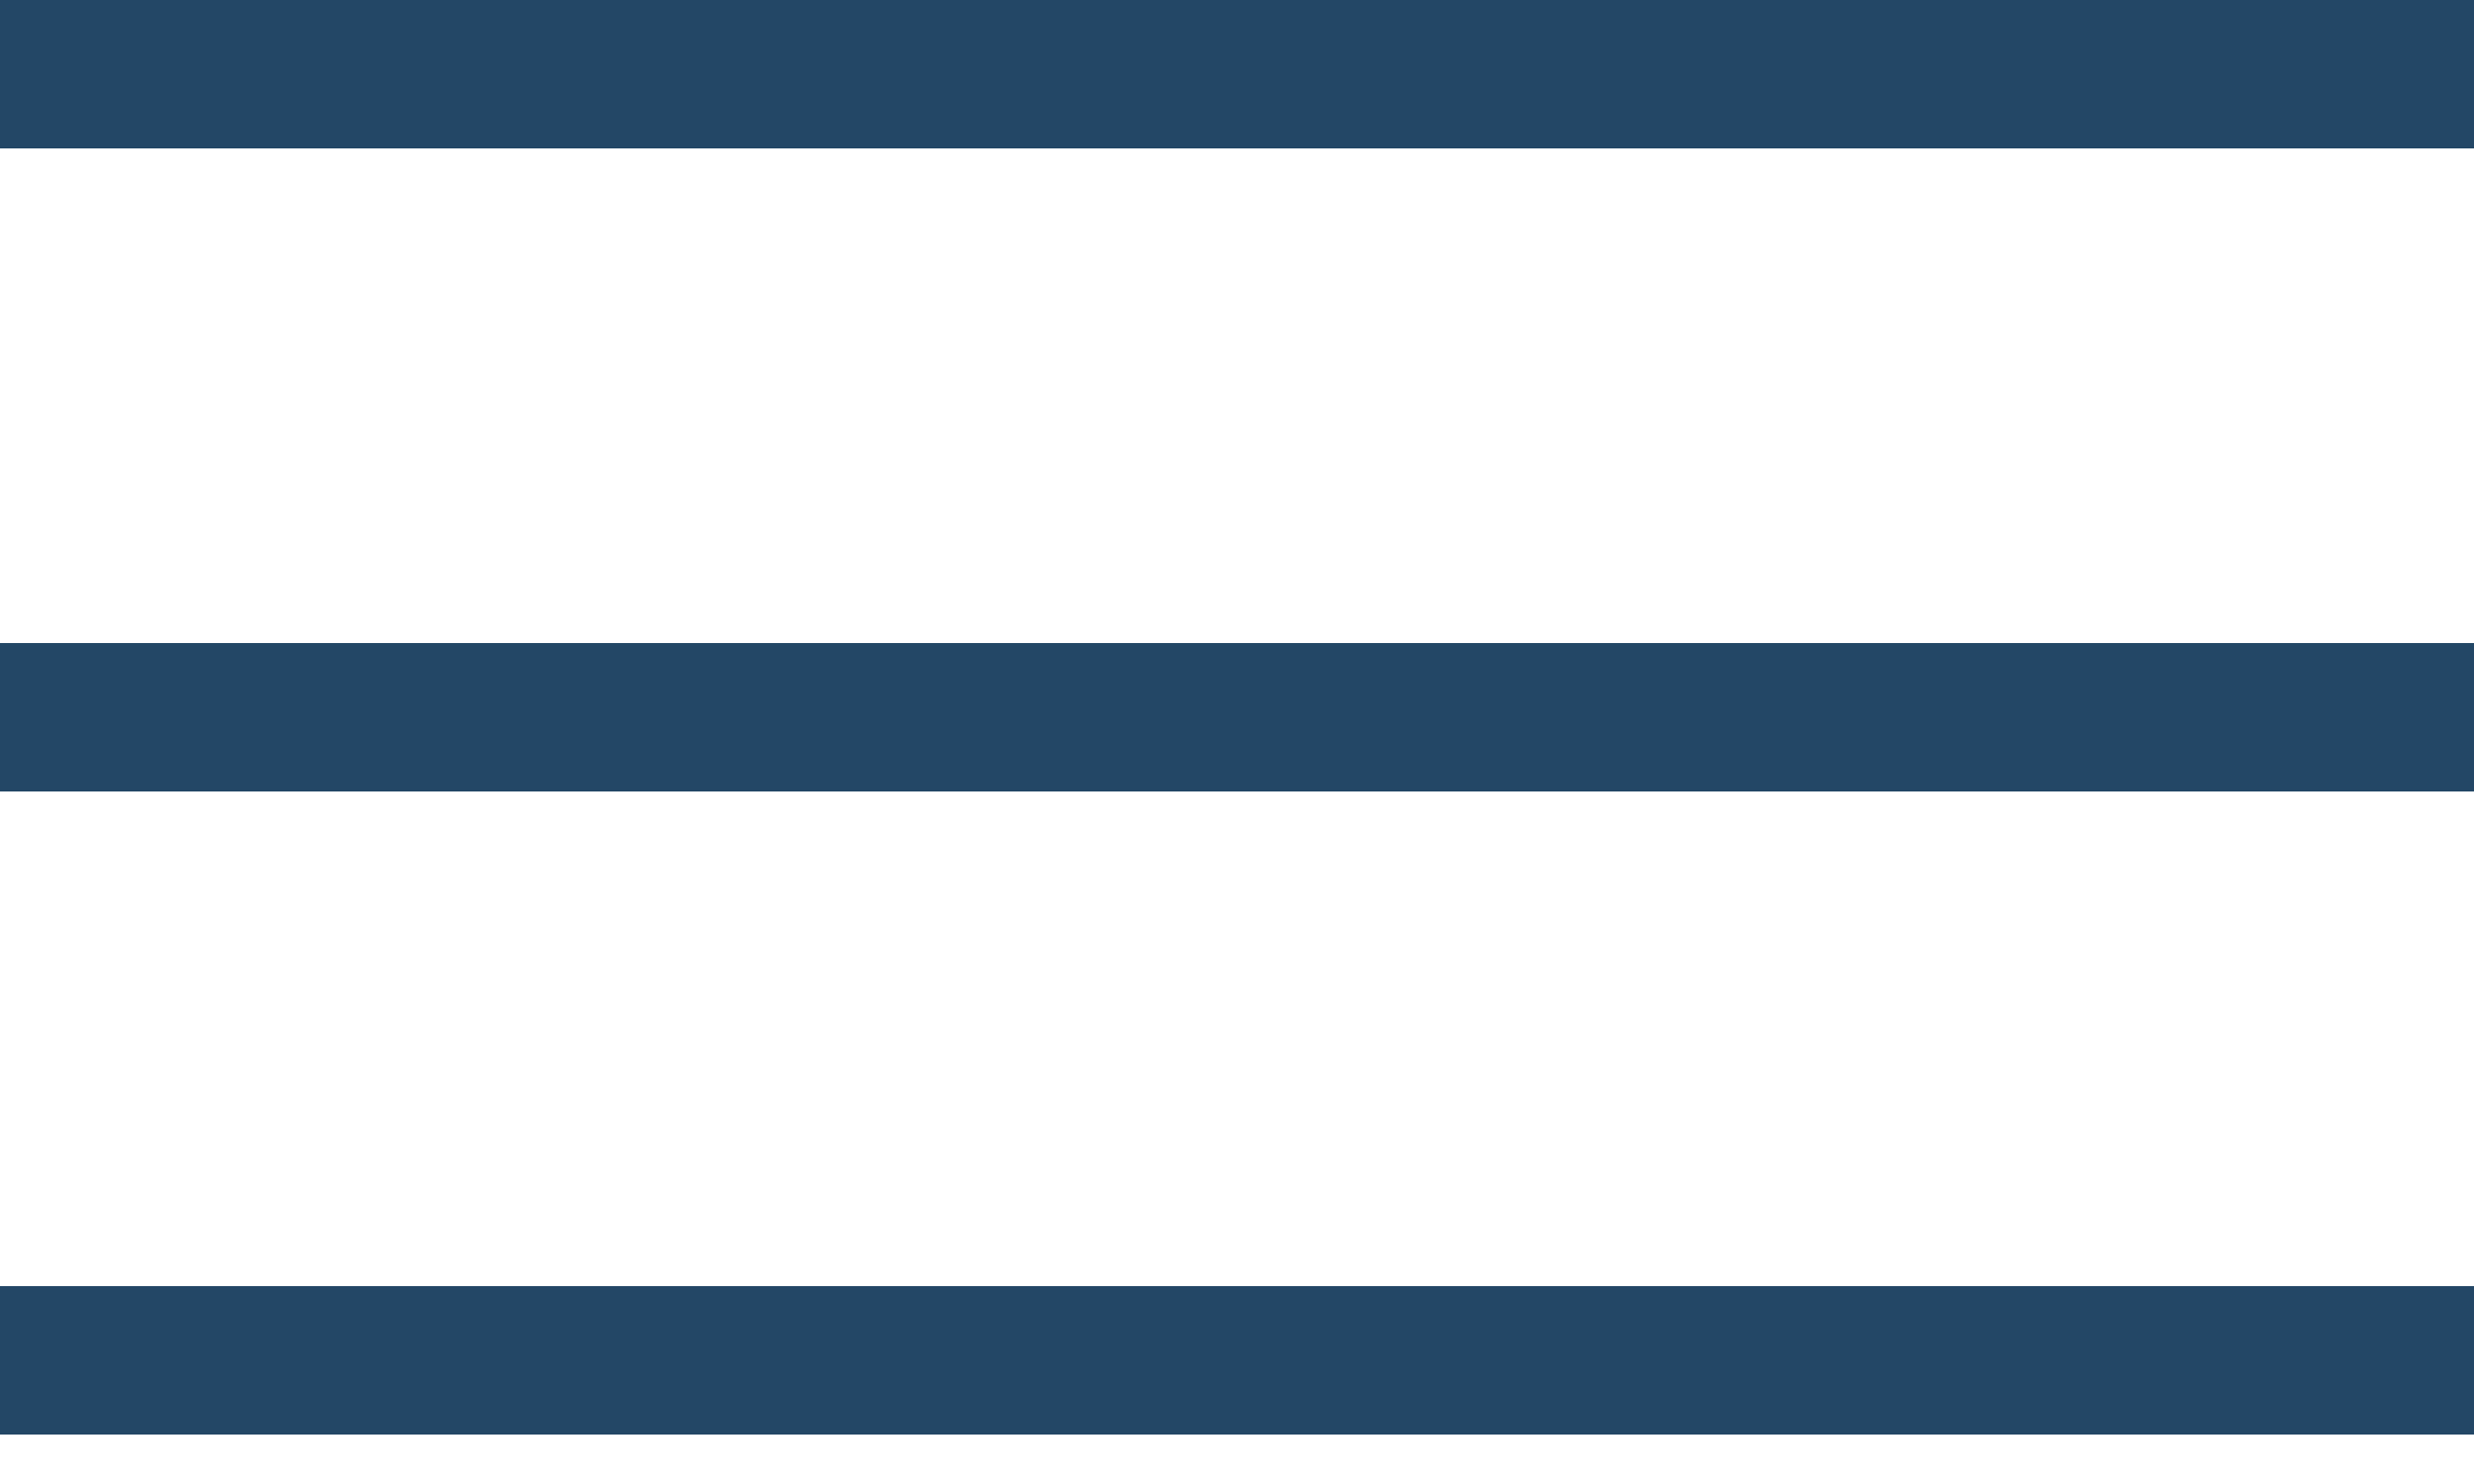 <?xml version="1.0" encoding="UTF-8"?>
<svg width="25px" height="15px" viewBox="0 0 25 15" version="1.1" xmlns="http://www.w3.org/2000/svg" xmlns:xlink="http://www.w3.org/1999/xlink">
    <title>Group</title>
    <defs>
        <filter id="filter-1">
            <feColorMatrix in="SourceGraphic" type="matrix" values="0 0 0 0 0.137 0 0 0 0 0.278 0 0 0 0 0.4 0 0 0 1 0"></feColorMatrix>
        </filter>
    </defs>
    <g id="Design-03" stroke="none" stroke-width="1" fill="none" fill-rule="evenodd">
        <g id="Group" transform="translate(-26, -32)" filter="url(#filter-1)">
            <g transform="translate(26, 32)">
                <rect id="Rectangle" fill="#234766" x="0" y="0" width="25" height="1.5"></rect>
                <rect id="Rectangle-Copy" fill="#234766" x="0" y="6.5" width="25" height="1.5"></rect>
                <rect id="Rectangle-Copy-2" fill="#234766" x="0" y="13" width="25" height="1.5"></rect>
            </g>
        </g>
    </g>
</svg>